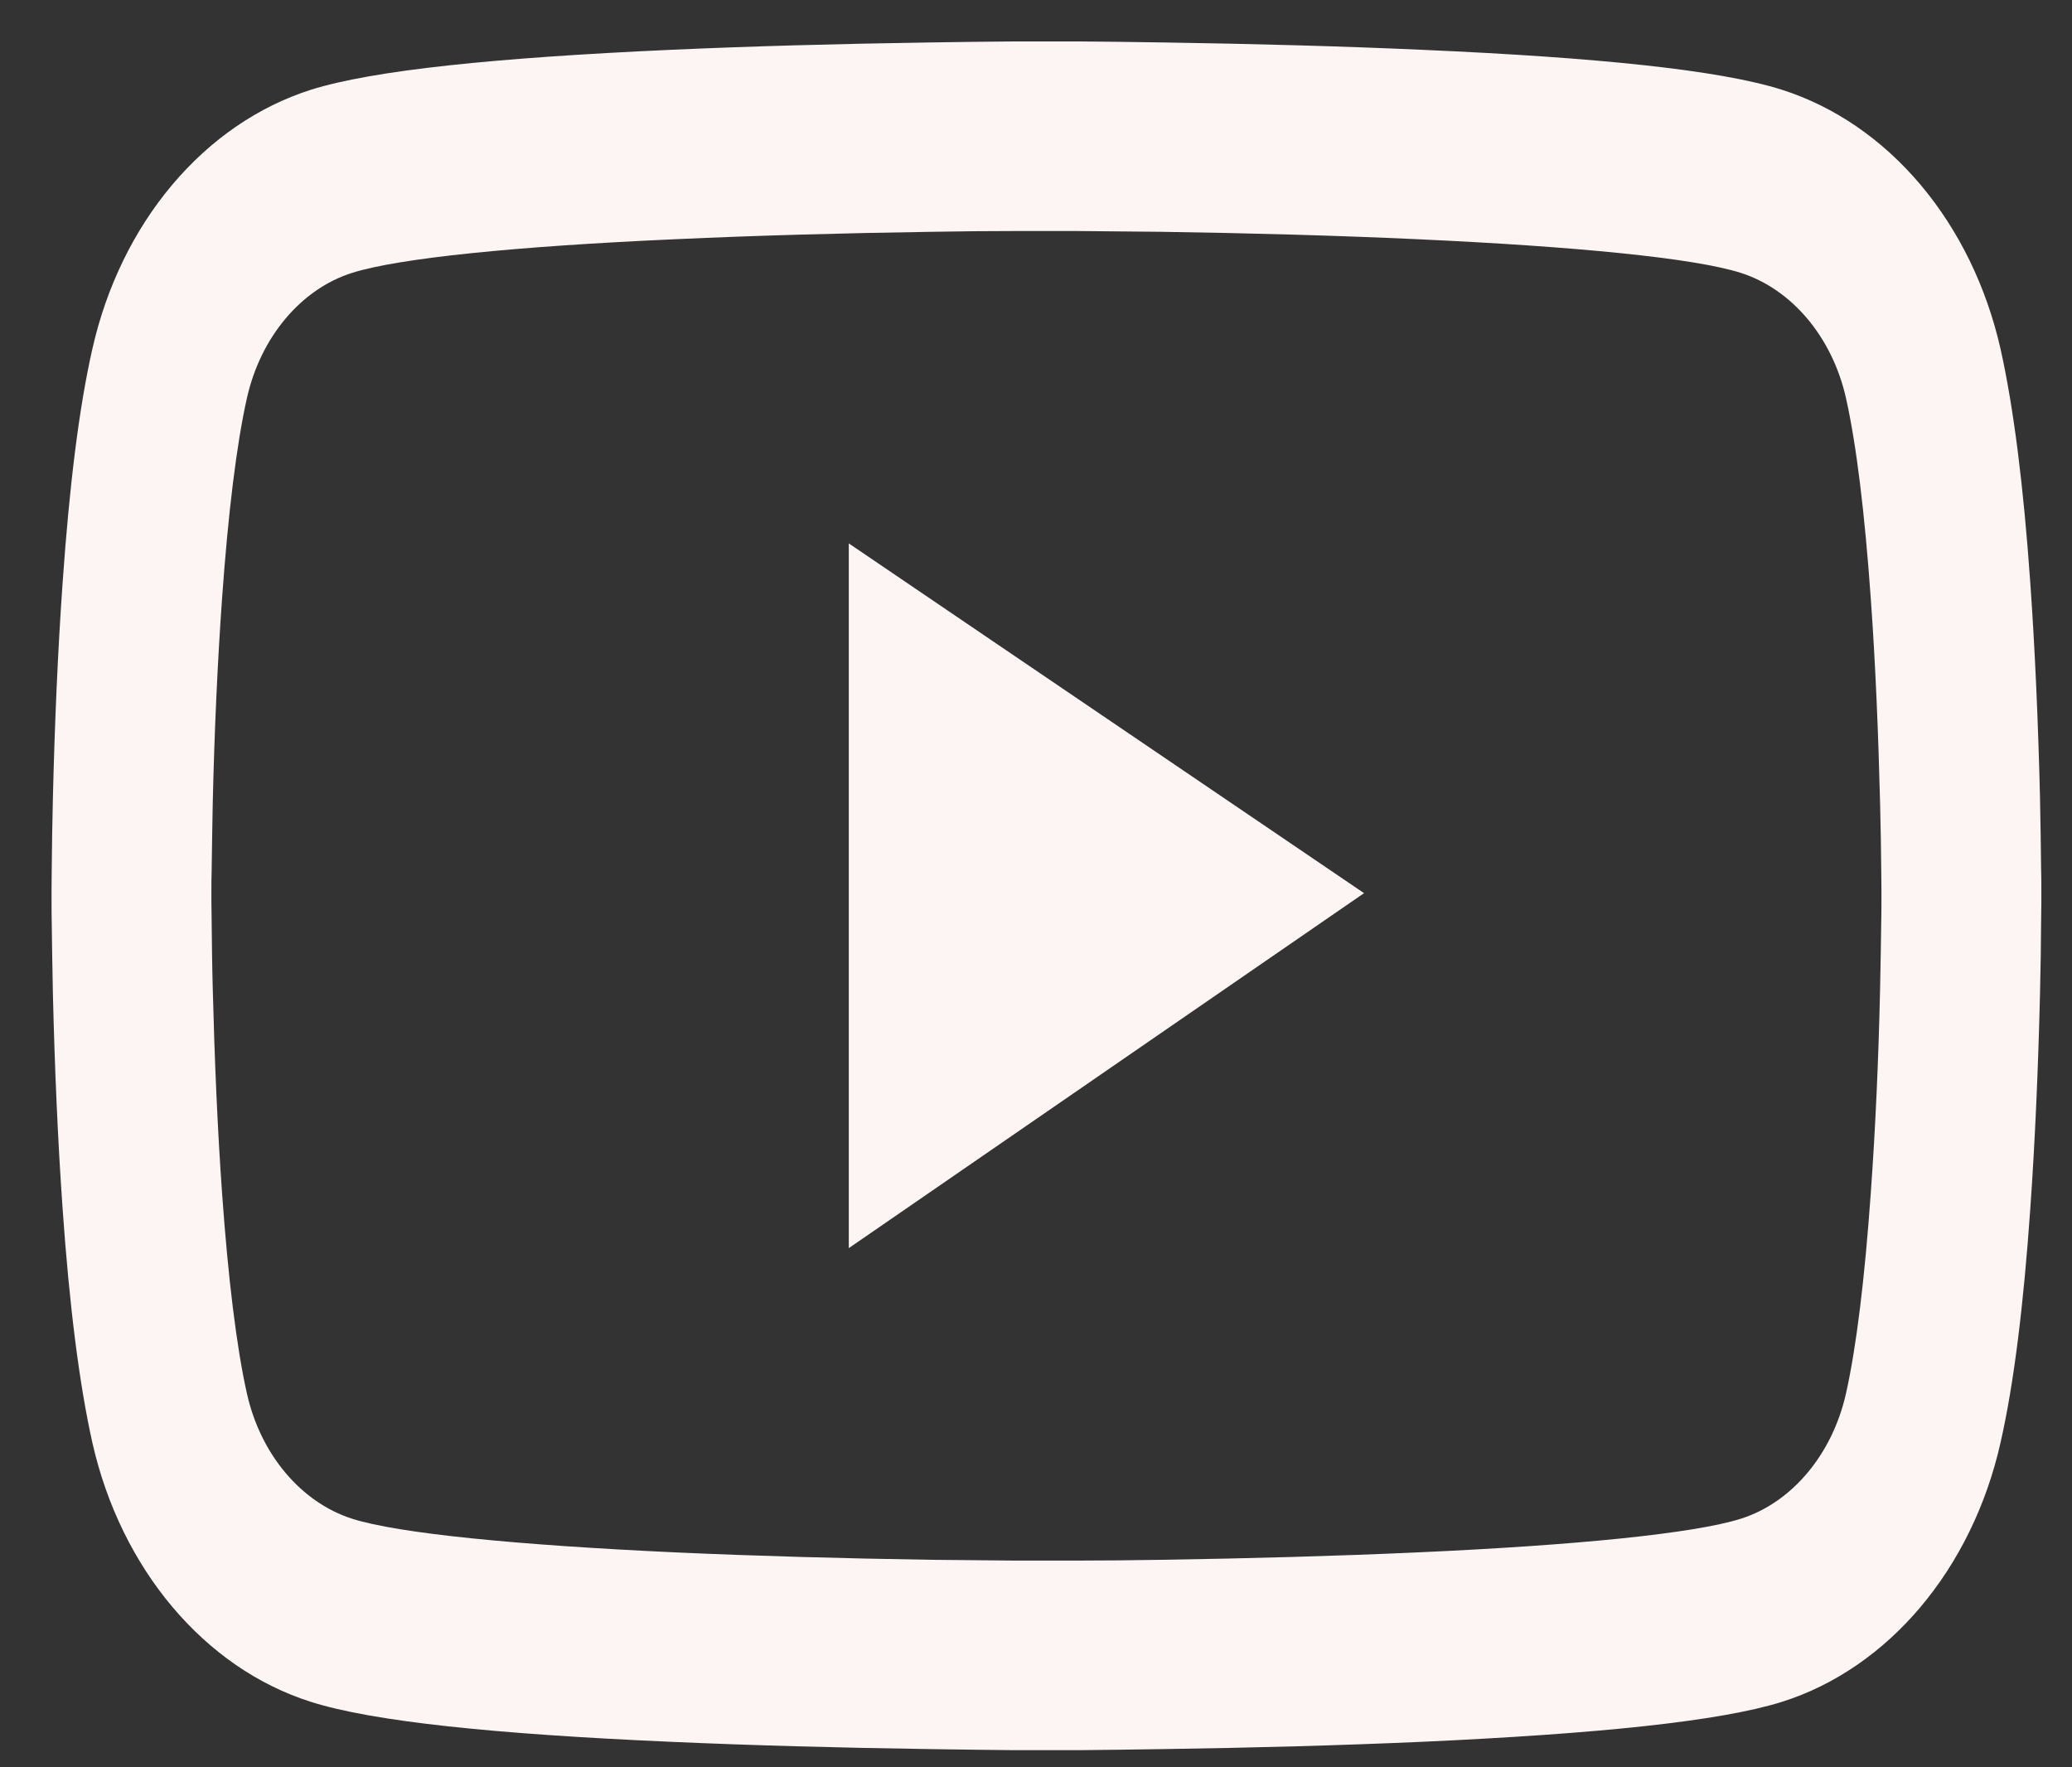 <svg width="34" height="29" viewBox="0 0 34 29" fill="none" xmlns="http://www.w3.org/2000/svg">
<rect x="0" y="0" width="34" height="29" fill="#333333" stroke="none"/>
<path d="M33.497 14.578C33.497 14.483 33.497 14.376 33.493 14.251C33.49 13.901 33.483 13.508 33.475 13.09C33.446 11.886 33.395 10.686 33.315 9.556C33.206 7.998 33.045 6.699 32.827 5.724C32.596 4.706 32.144 3.778 31.515 3.032C30.886 2.286 30.103 1.749 29.244 1.474C28.213 1.146 26.194 0.943 23.352 0.818C22 0.757 20.553 0.719 19.106 0.697C18.6 0.688 18.13 0.684 17.707 0.68H16.636C16.213 0.684 15.743 0.688 15.236 0.697C13.79 0.719 12.343 0.757 10.991 0.818C8.149 0.947 6.126 1.15 5.098 1.474C4.239 1.748 3.456 2.285 2.827 3.031C2.198 3.777 1.746 4.706 1.516 5.724C1.294 6.699 1.137 7.998 1.028 9.556C0.948 10.686 0.897 11.886 0.868 13.09C0.857 13.508 0.853 13.901 0.849 14.251C0.849 14.376 0.846 14.483 0.846 14.578V14.82C0.846 14.915 0.846 15.023 0.849 15.148C0.853 15.498 0.86 15.89 0.868 16.309C0.897 17.513 0.948 18.712 1.028 19.843C1.137 21.401 1.298 22.699 1.516 23.674C1.983 25.741 3.353 27.372 5.098 27.925C6.126 28.253 8.149 28.456 10.991 28.581C12.343 28.641 13.79 28.68 15.236 28.701C15.743 28.71 16.213 28.714 16.636 28.719H17.707C18.13 28.714 18.6 28.71 19.106 28.701C20.553 28.68 22 28.641 23.352 28.581C26.194 28.451 28.217 28.248 29.244 27.925C30.99 27.372 32.36 25.746 32.827 23.674C33.049 22.699 33.206 21.401 33.315 19.843C33.395 18.712 33.446 17.513 33.475 16.309C33.486 15.89 33.49 15.498 33.493 15.148C33.493 15.023 33.497 14.915 33.497 14.82V14.578ZM30.873 14.803C30.873 14.893 30.873 14.993 30.87 15.109C30.866 15.446 30.859 15.817 30.851 16.218C30.826 17.366 30.775 18.514 30.698 19.579C30.6 20.969 30.462 22.108 30.29 22.872C30.064 23.869 29.401 24.658 28.563 24.922C27.798 25.163 25.87 25.357 23.25 25.474C21.923 25.534 20.495 25.573 19.07 25.595C18.571 25.603 18.108 25.608 17.692 25.608H16.65L15.273 25.595C13.848 25.573 12.423 25.534 11.093 25.474C8.473 25.353 6.541 25.163 5.78 24.922C4.942 24.654 4.278 23.869 4.053 22.872C3.881 22.108 3.743 20.969 3.644 19.579C3.568 18.514 3.52 17.366 3.491 16.218C3.48 15.817 3.477 15.441 3.473 15.109C3.473 14.993 3.469 14.889 3.469 14.803V14.596C3.469 14.505 3.469 14.406 3.473 14.289C3.477 13.953 3.484 13.582 3.491 13.18C3.517 12.033 3.568 10.885 3.644 9.819C3.743 8.429 3.881 7.29 4.053 6.527C4.278 5.53 4.942 4.74 5.78 4.477C6.545 4.235 8.473 4.041 11.093 3.925C12.419 3.864 13.848 3.825 15.273 3.804C15.772 3.795 16.235 3.791 16.65 3.791H17.692L19.07 3.804C20.495 3.825 21.92 3.864 23.25 3.925C25.87 4.045 27.801 4.235 28.563 4.477C29.401 4.744 30.064 5.53 30.29 6.527C30.462 7.29 30.6 8.429 30.698 9.819C30.775 10.885 30.822 12.033 30.851 13.18C30.862 13.582 30.866 13.957 30.87 14.289C30.87 14.406 30.873 14.509 30.873 14.596V14.803ZM13.928 20.481L22.383 14.656L13.928 8.917V20.481Z" fill="#FDF4F4"/>
</svg>
